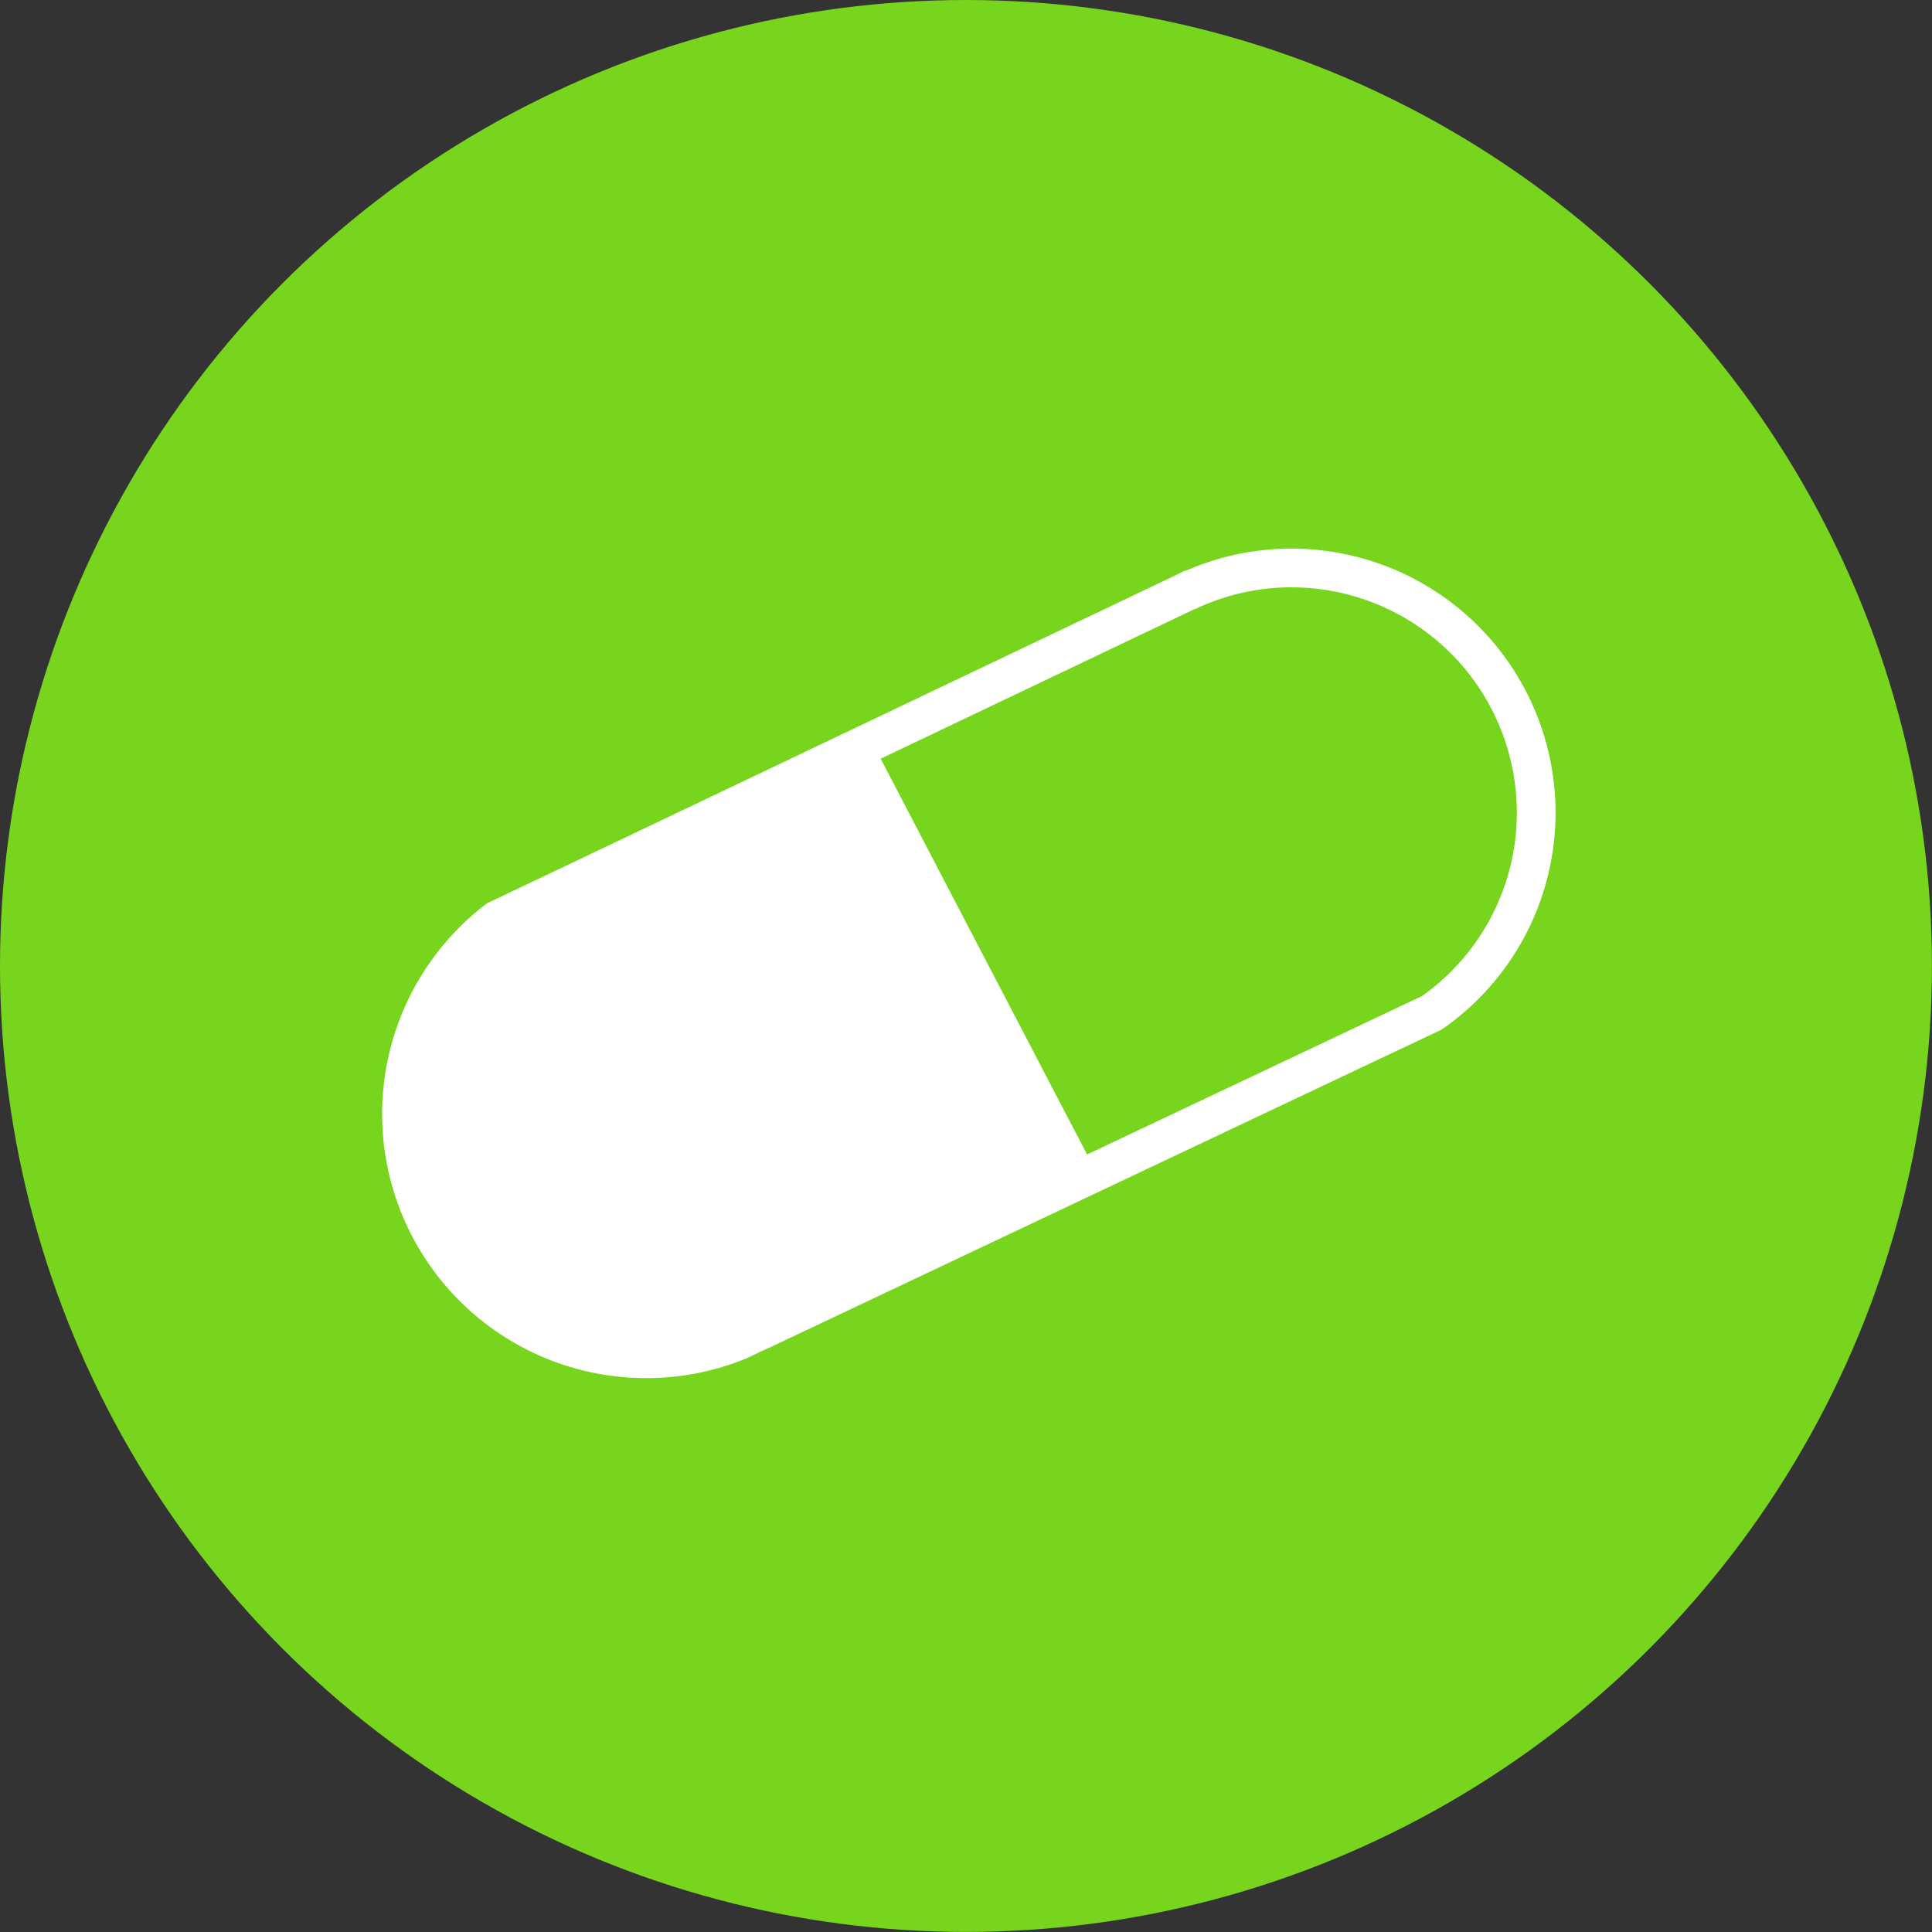 <svg xmlns="http://www.w3.org/2000/svg" viewBox="0 0 249.53 249.53"><rect x="0" y="0" width="249.53" height="249.53" fill="#333333" stroke="none"/><defs><style>.cls-1{fill:#77d51e;}.cls-2{fill:#fff;}.cls-3{fill:none;stroke:#fff;stroke-miterlimit:10;stroke-width:5px;}</style></defs><g id="Layer_2" data-name="Layer 2"><g id="Слой_2" data-name="Слой 2"><circle class="cls-1" cx="124.76" cy="124.76" r="124.76"/><path class="cls-2" d="M141.56,151.33,98.47,171.72l-.06,0-3,1.43h0A31.61,31.61,0,0,1,64.23,118.8L76,113.21l36.59-17.43Z"/><path class="cls-3" d="M198.41,104.92a31.54,31.54,0,0,1-13.49,25.9l-9.61,4.54L98.47,171.72l-.06,0-3,1.43h0A31.61,31.61,0,0,1,64.23,118.8L76,113.21l76.8-36.6.82-.41.12,0a31.27,31.27,0,0,1,13.09-2.84A31.61,31.61,0,0,1,198.41,104.92Z"/></g></g></svg>